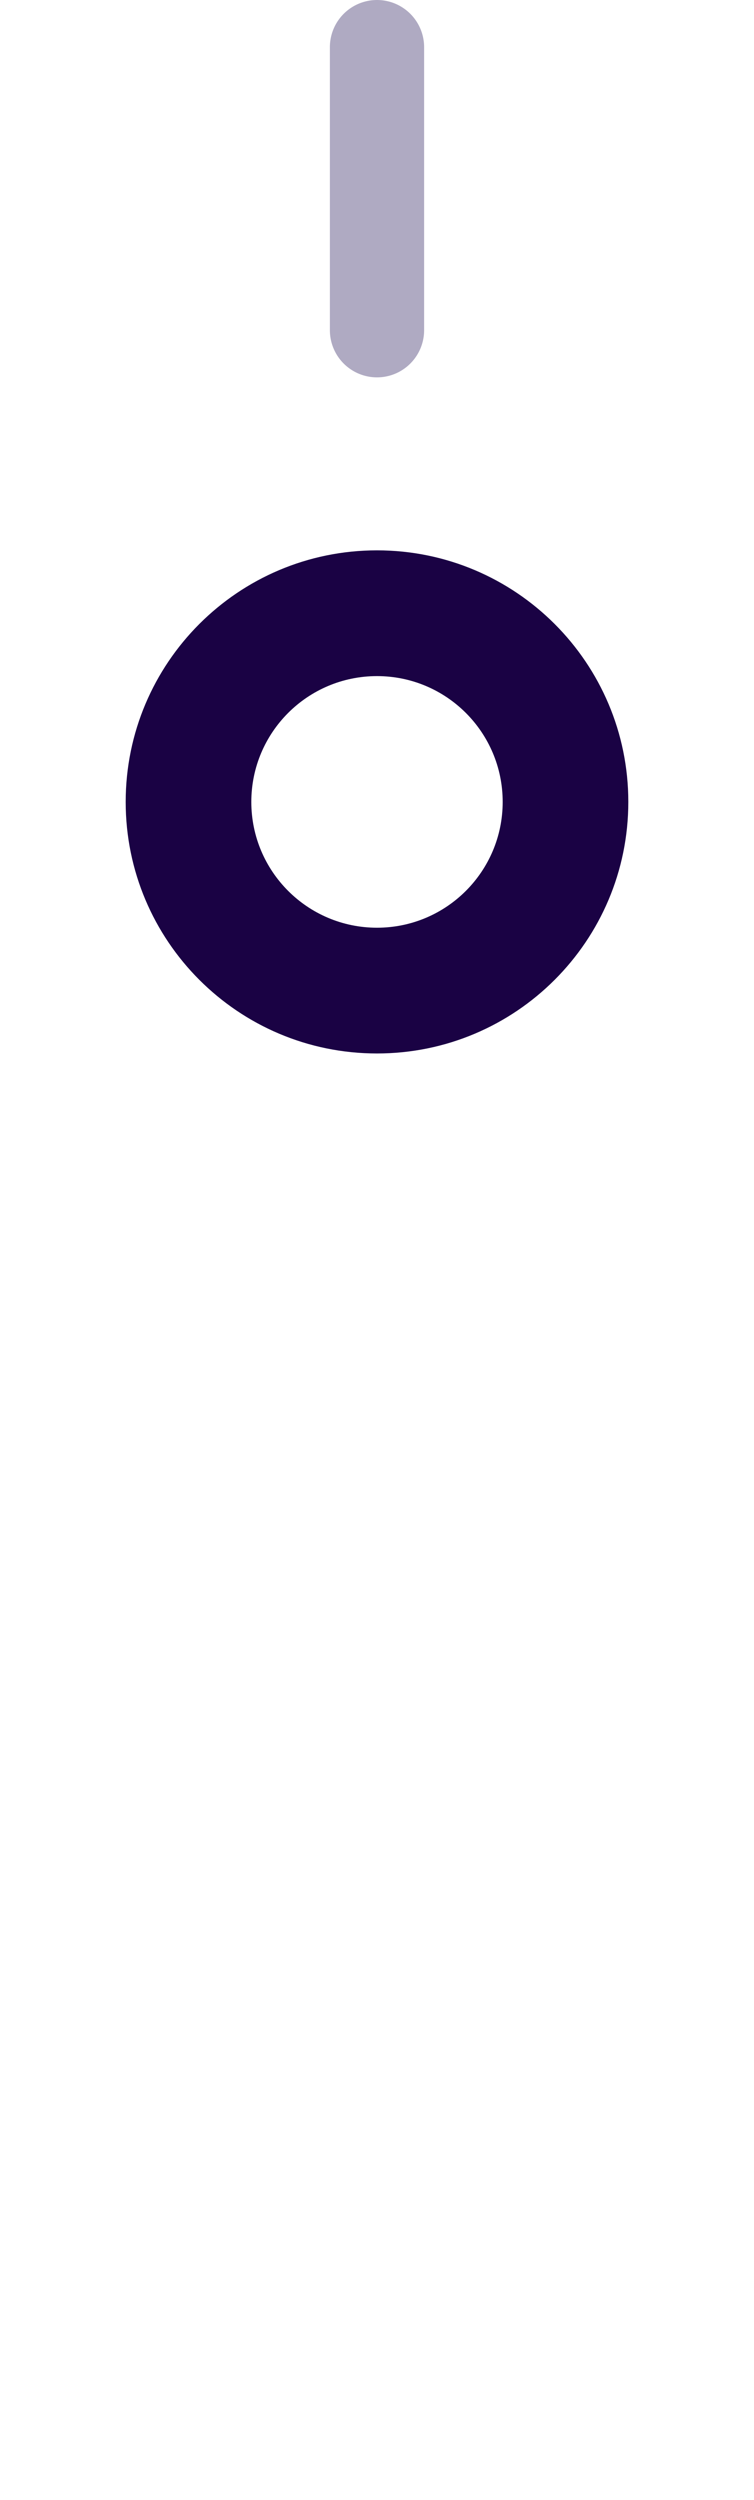 <svg width="16" height="53" viewBox="0 0 16 53" fill="none" xmlns="http://www.w3.org/2000/svg">
<path d="M8 1V7" stroke="#AFAAC2" stroke-width="2" stroke-linecap="round" stroke-linejoin="round"/>
<path fill-rule="evenodd" clip-rule="evenodd" d="M8 22.333C5.054 22.333 2.667 19.945 2.667 17C2.667 14.055 5.054 11.667 8 11.667C10.945 11.667 13.333 14.055 13.333 17C13.333 19.945 10.945 22.333 8 22.333ZM8 19.667C9.473 19.667 10.667 18.473 10.667 17C10.667 15.527 9.473 14.333 8 14.333C6.527 14.333 5.333 15.527 5.333 17C5.333 18.473 6.527 19.667 8 19.667Z" fill="#1A0244"/>
</svg>

